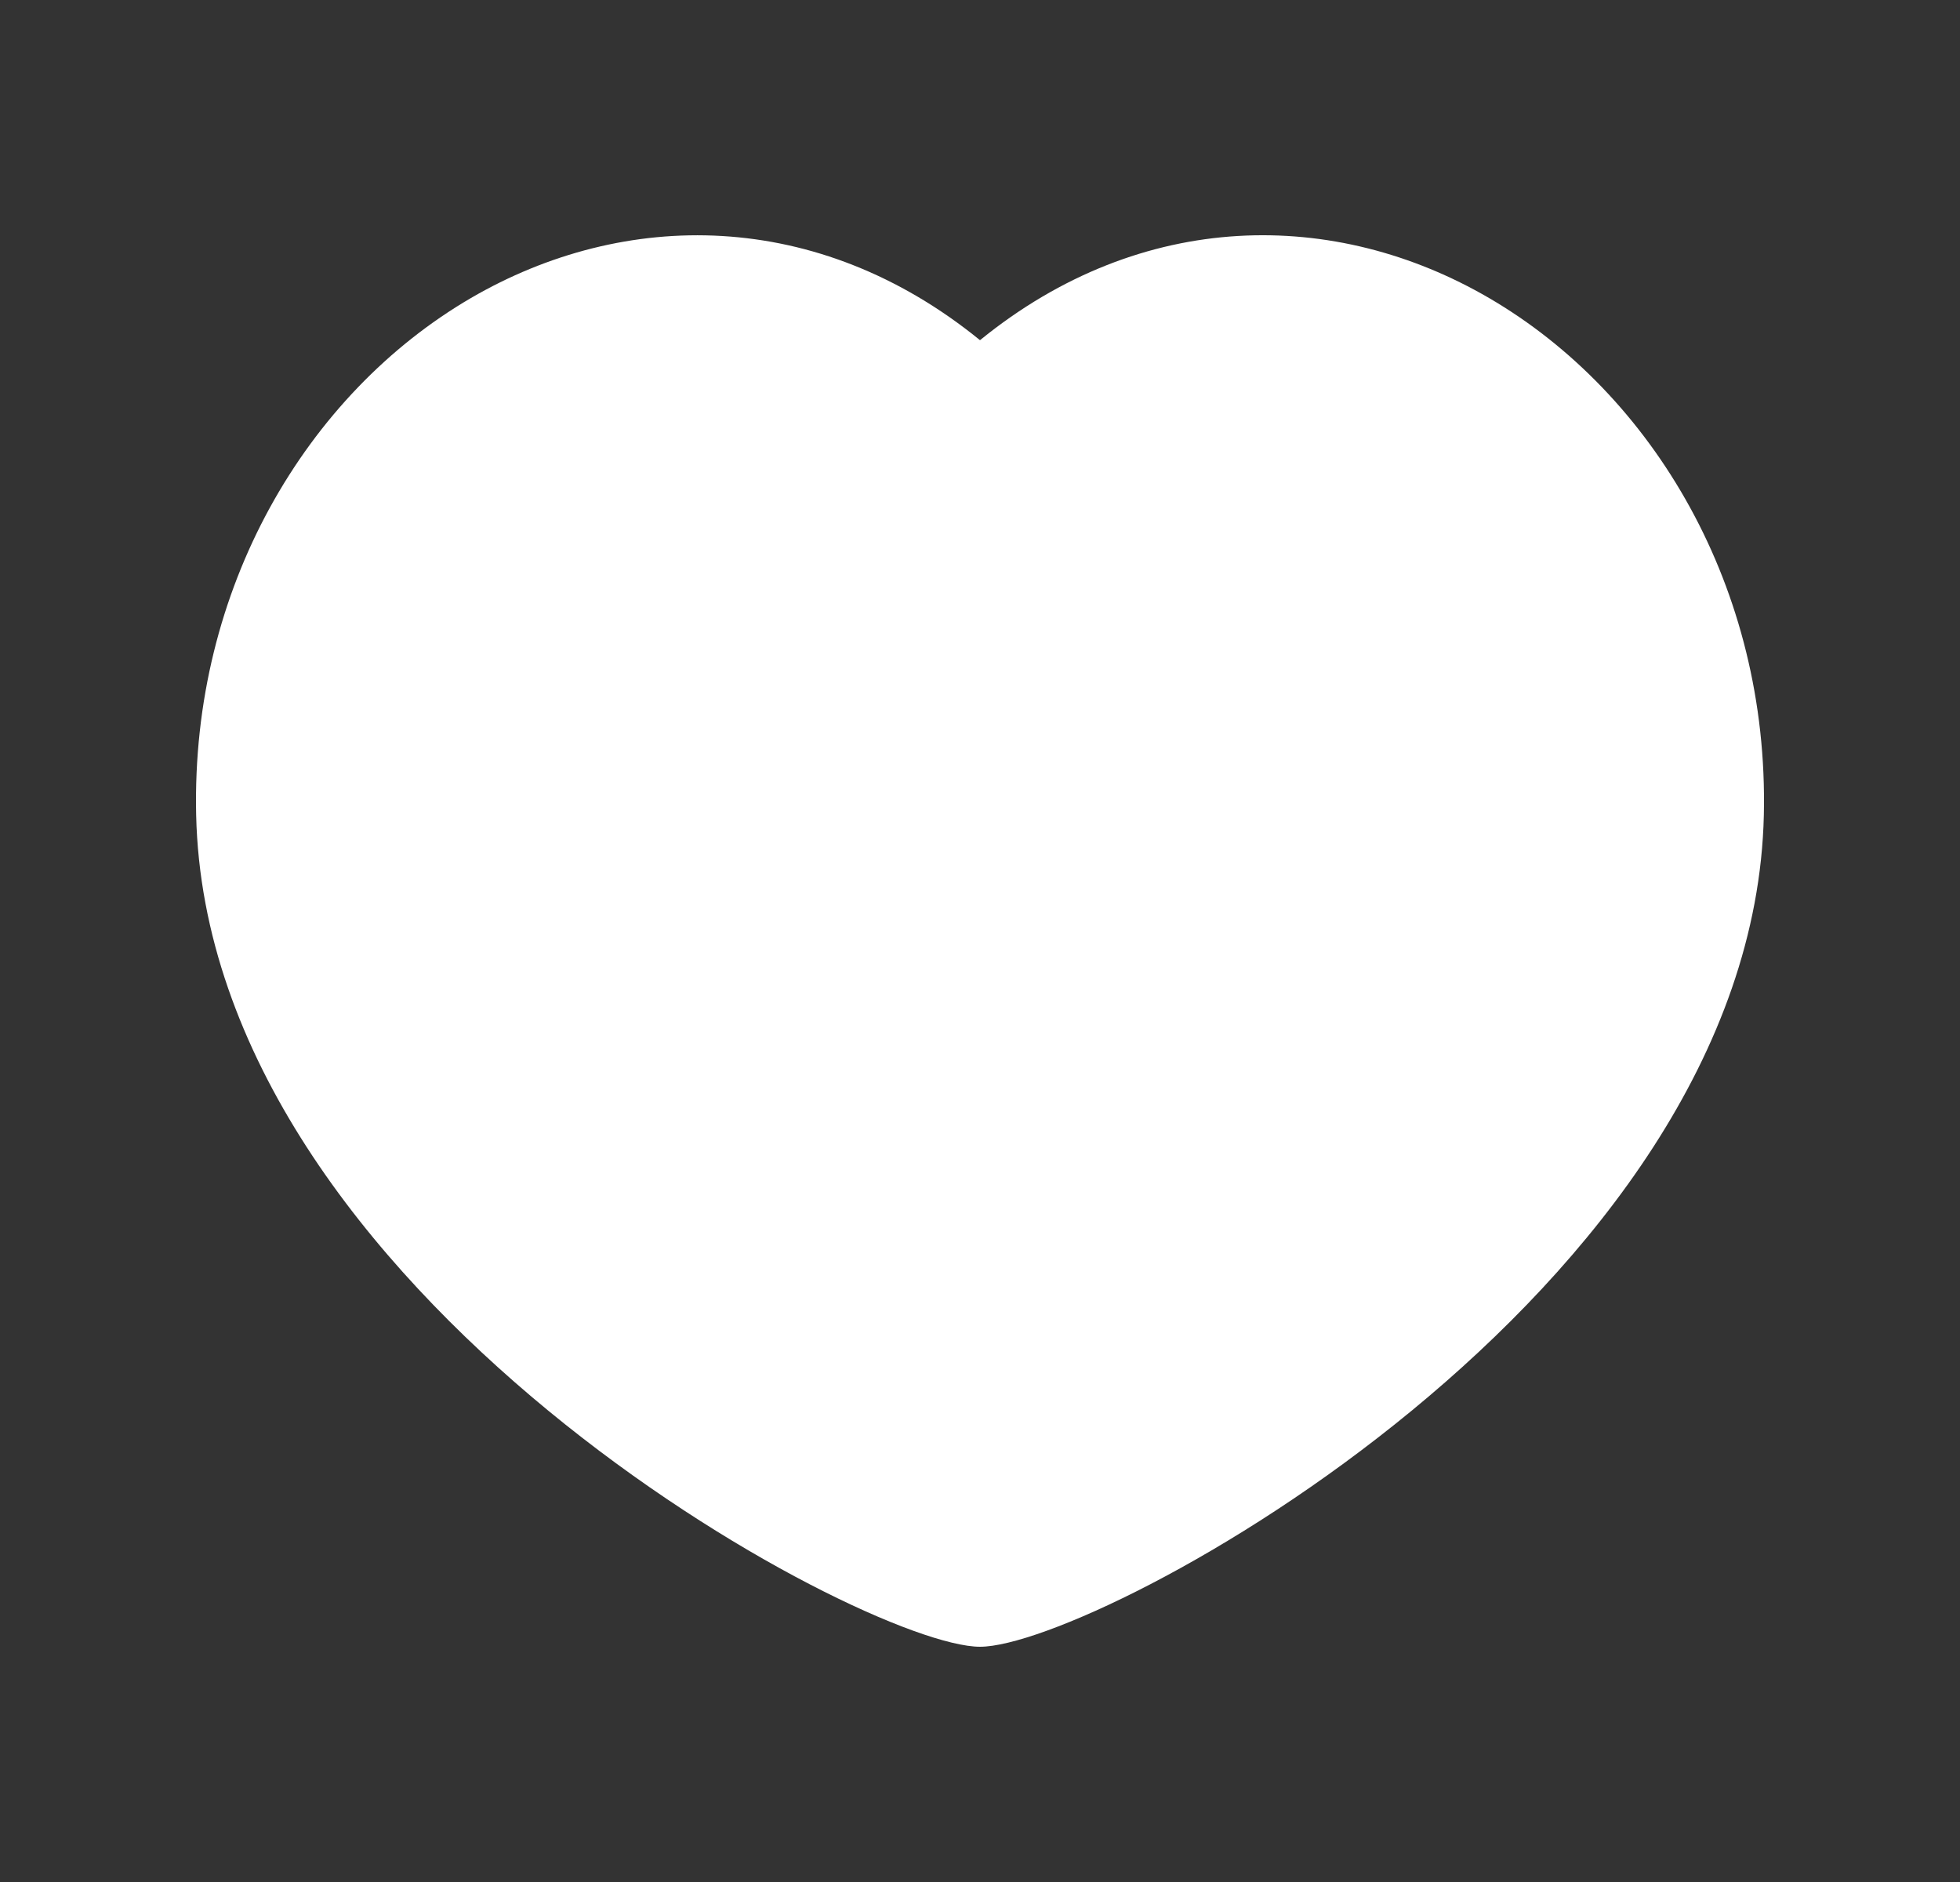 <svg xmlns="http://www.w3.org/2000/svg" width="25" height="24" viewBox="0 0 25 24" fill="none"><rect x="0" y="0" width="25" height="24" fill="#333333" stroke="none"/><g id="heart_fill" clip-path="url(#clip0_20_151)"><g id="Group"><path id="Vector" d="M18.994 3.801C21.089 5.022 22.563 7.501 22.498 10.393C22.36 16.5 14 21 12.5 21C11 21 2.639 16.5 2.502 10.393C2.437 7.501 3.911 5.023 6.006 3.801C7.966 2.66 10.428 2.653 12.5 4.338C14.572 2.653 17.034 2.659 18.994 3.801Z" fill="white"></path></g></g><defs><clipPath id="clip0_20_151"><rect width="24" height="24" fill="white" transform="translate(0.5)"></rect></clipPath></defs></svg>